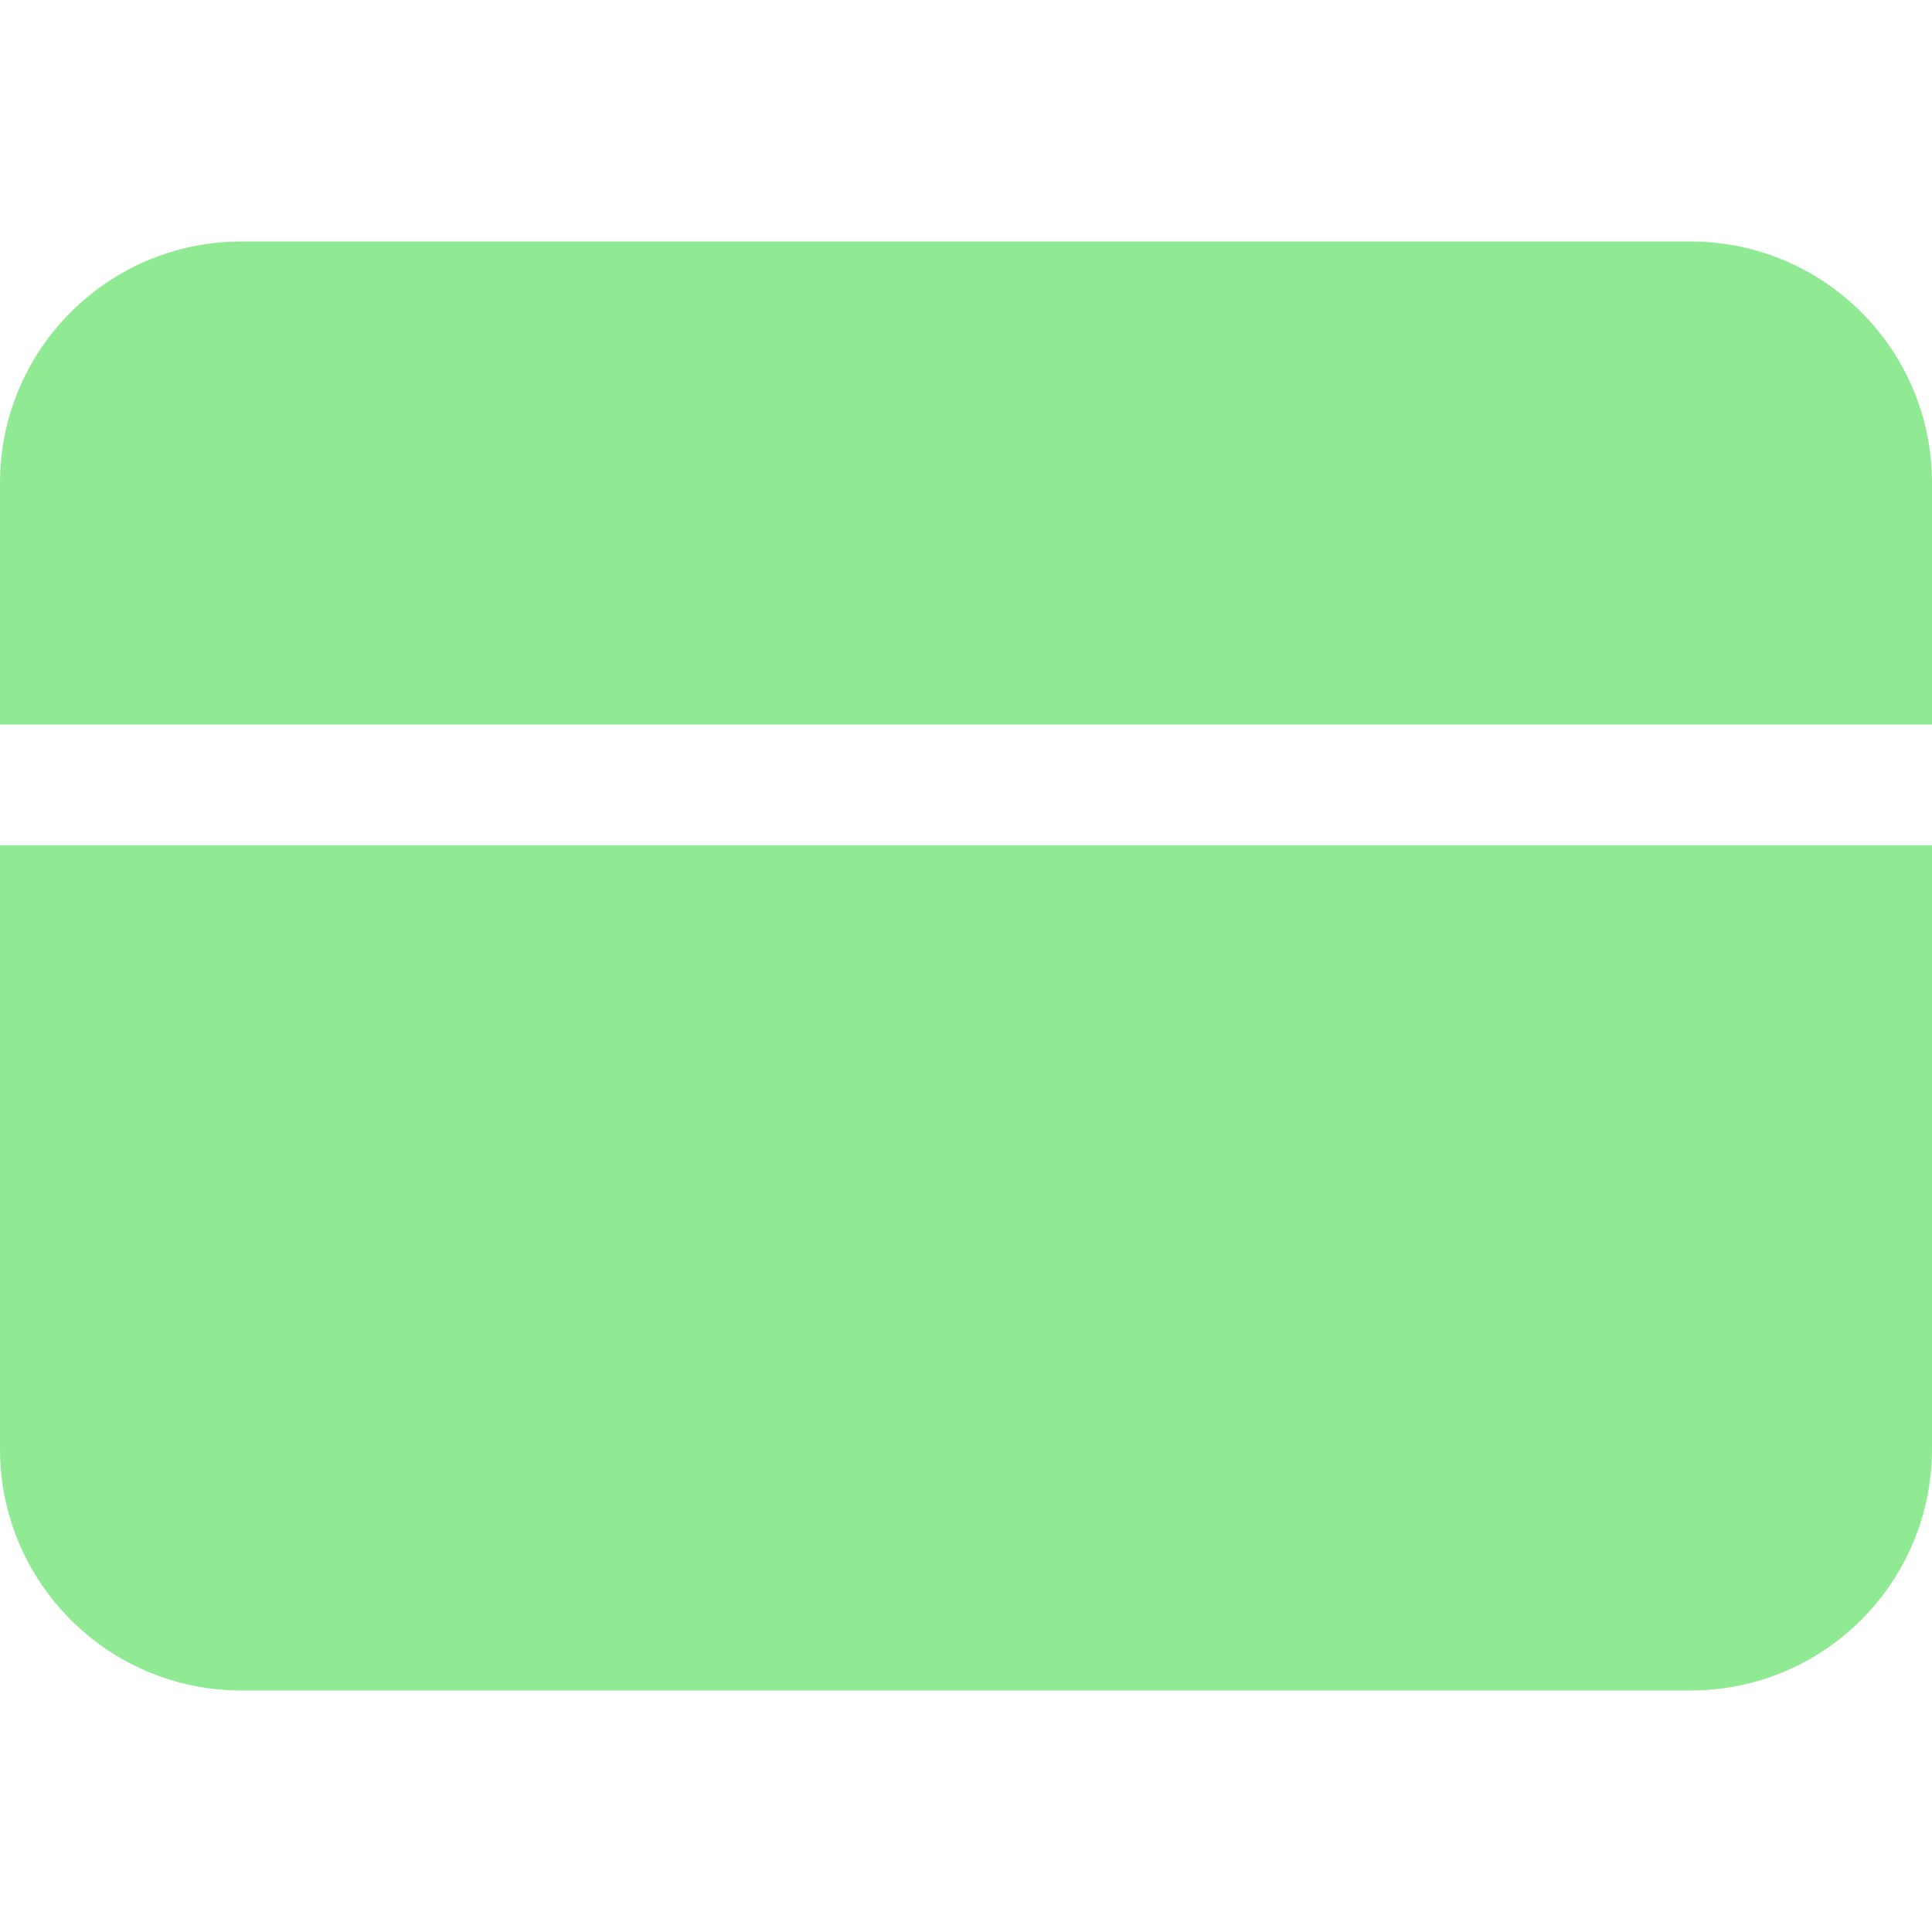 <svg width="16" height="16" viewBox="0 0 16 16" fill="none" xmlns="http://www.w3.org/2000/svg">
<path d="M0 12C0 13.105 0.895 14 2 14H14C15.105 14 16 13.105 16 12V7H0V12Z" fill="#90EA93"/>
<path d="M14 2H2C0.895 2 0 2.895 0 4V6H16V4C16 2.895 15.105 2 14 2Z" fill="#90EA93"/>
</svg>
